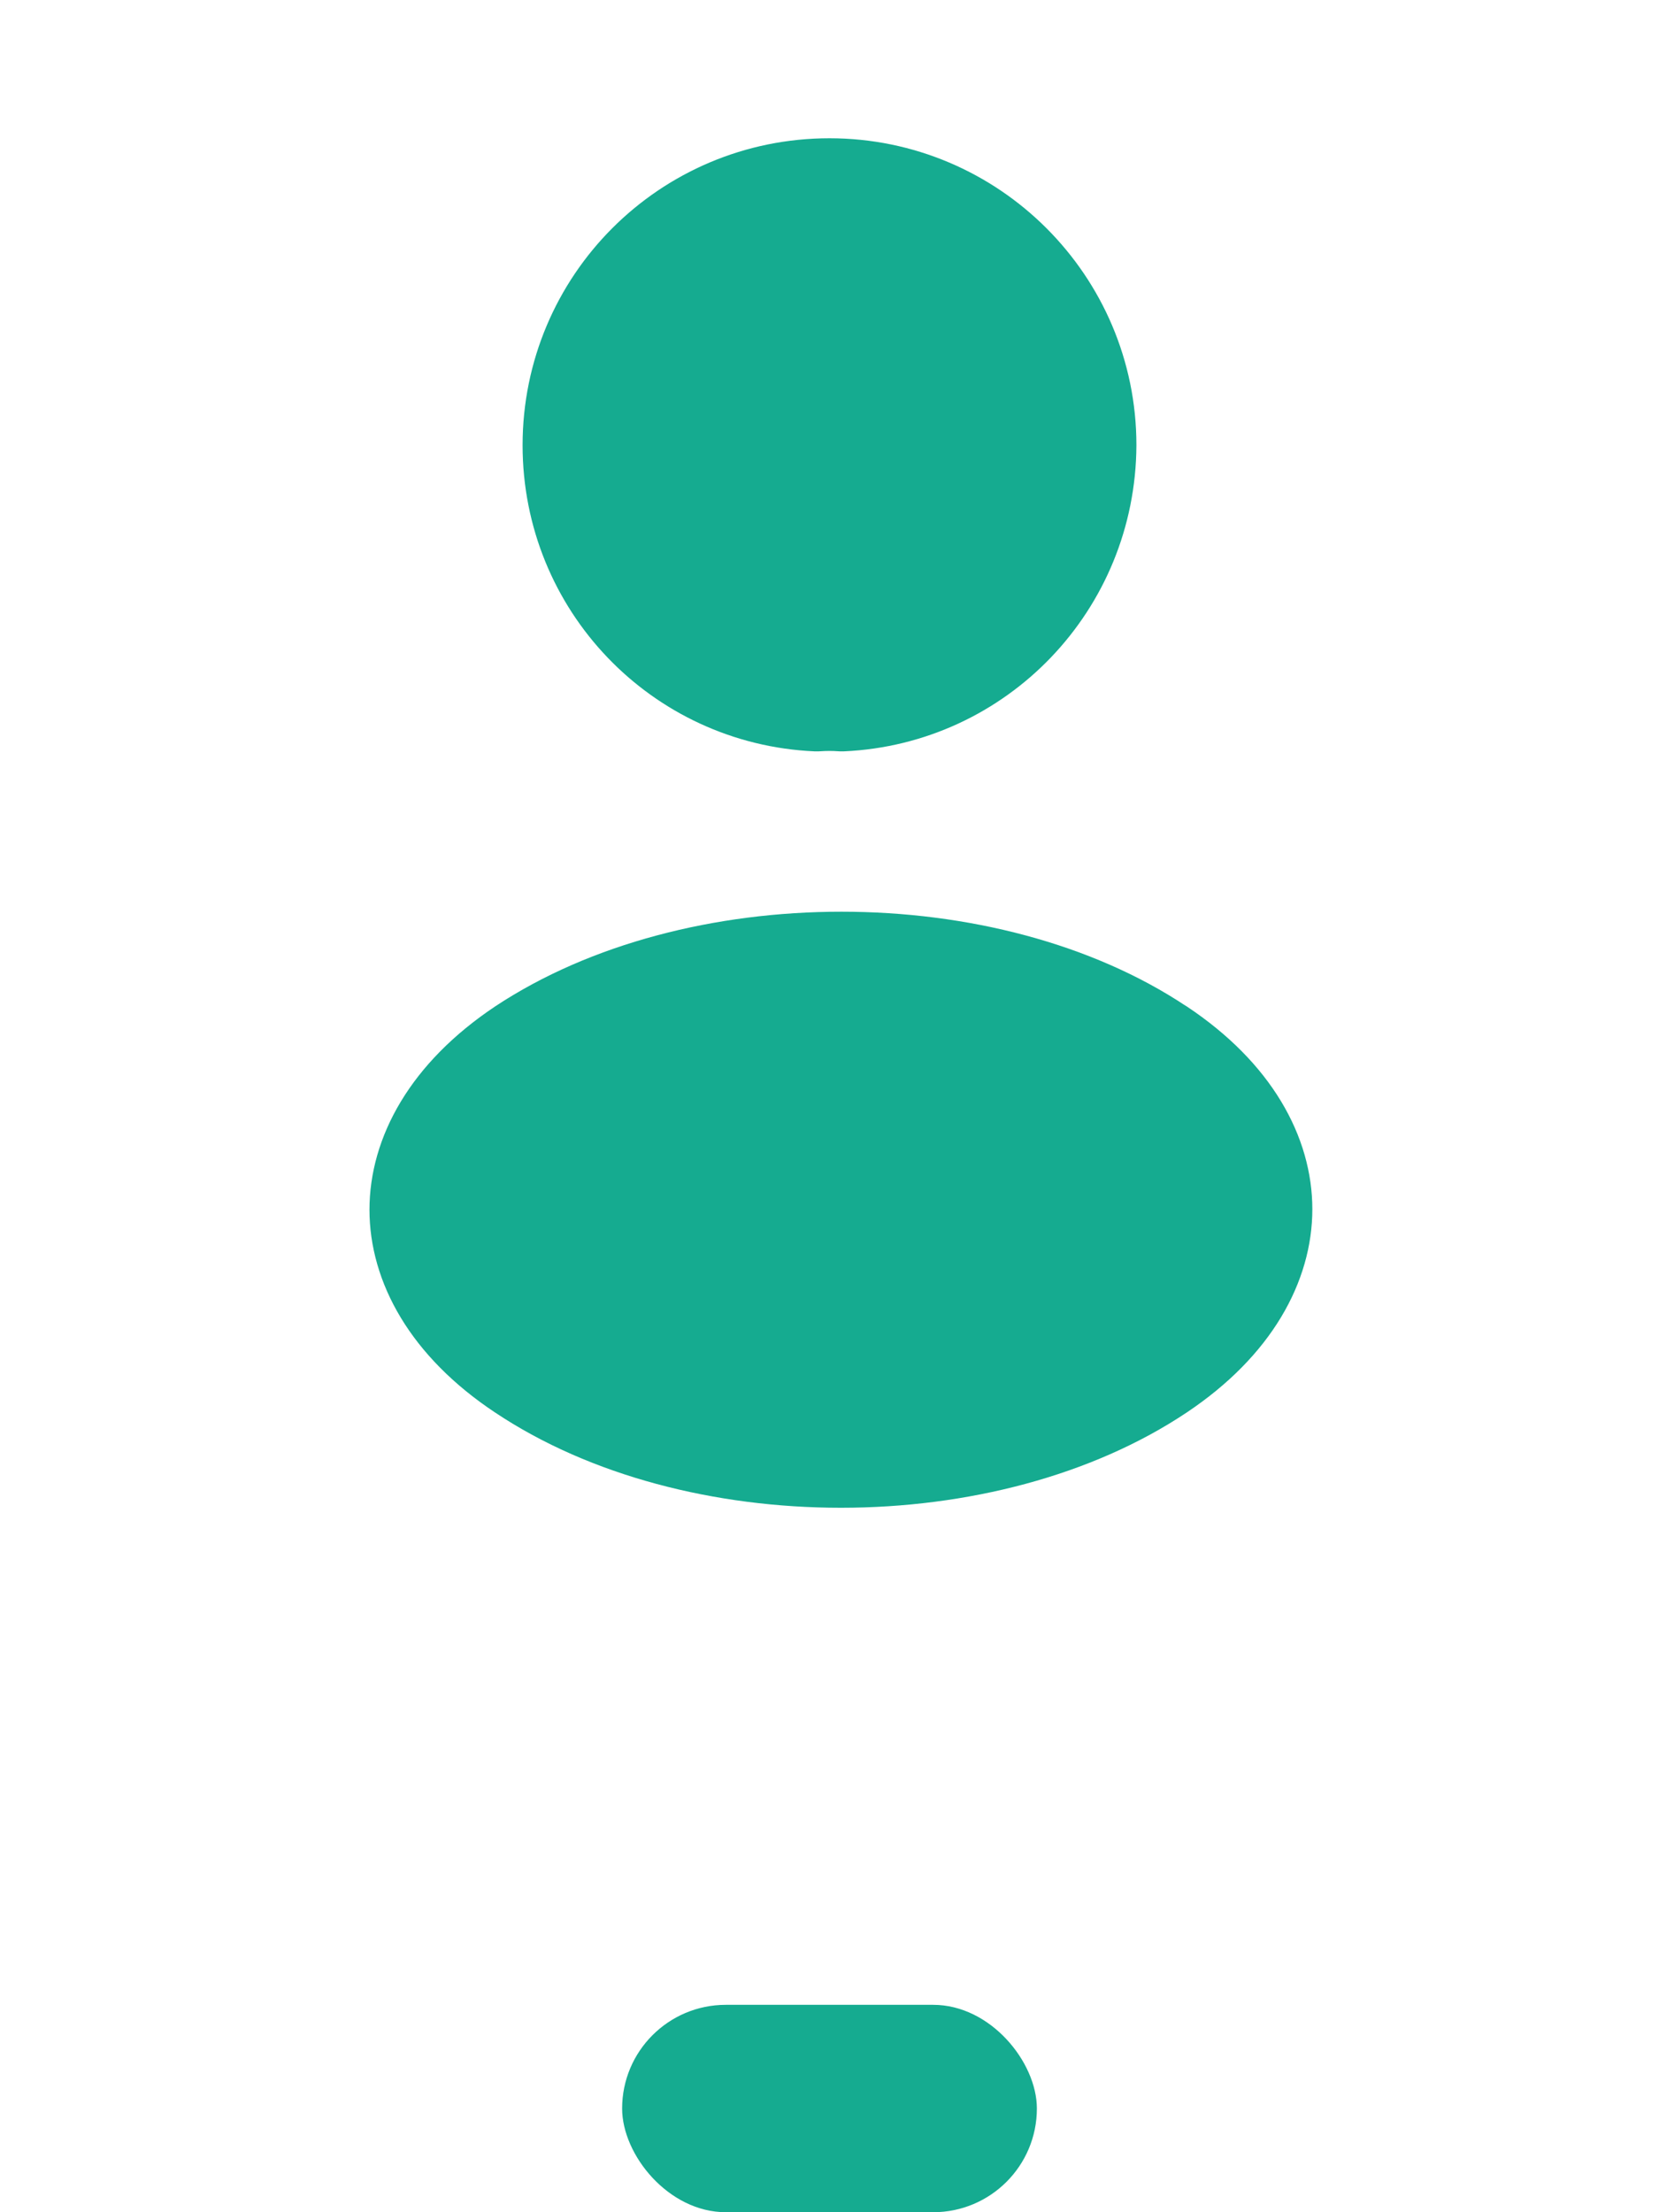 <svg width="24" height="32" viewBox="0 0 24 32" fill="none" xmlns="http://www.w3.org/2000/svg">
<path d="M12.177 10.119C12.059 10.11 11.934 10.111 11.815 10.119C9.859 10.032 8.31 8.423 8.31 6.44C8.31 4.403 9.955 2.75 12 2.75C14.035 2.75 15.689 4.403 15.69 6.438C15.681 8.423 14.131 10.031 12.177 10.119Z" fill="#15AB90" stroke="#15AB90" stroke-width="1.5" stroke-linecap="round" stroke-linejoin="round"/>
<path d="M7.577 19.807L7.575 19.806C6.522 19.105 6.095 18.254 6.095 17.499C6.095 16.743 6.522 15.89 7.576 15.184C8.807 14.368 10.472 13.938 12.172 13.938C13.874 13.938 15.533 14.369 16.753 15.184L16.755 15.184C17.808 15.885 18.235 16.736 18.235 17.491C18.235 18.247 17.807 19.101 16.753 19.807C15.527 20.627 13.866 21.06 12.165 21.06C10.464 21.06 8.803 20.627 7.577 19.807Z" fill="#15AB90" stroke="#15AB90" stroke-width="1.5" stroke-linecap="round" stroke-linejoin="round"/>
<rect x="9" y="29" width="6" height="3" rx="1.5" fill="#15AB90"/>
</svg>
